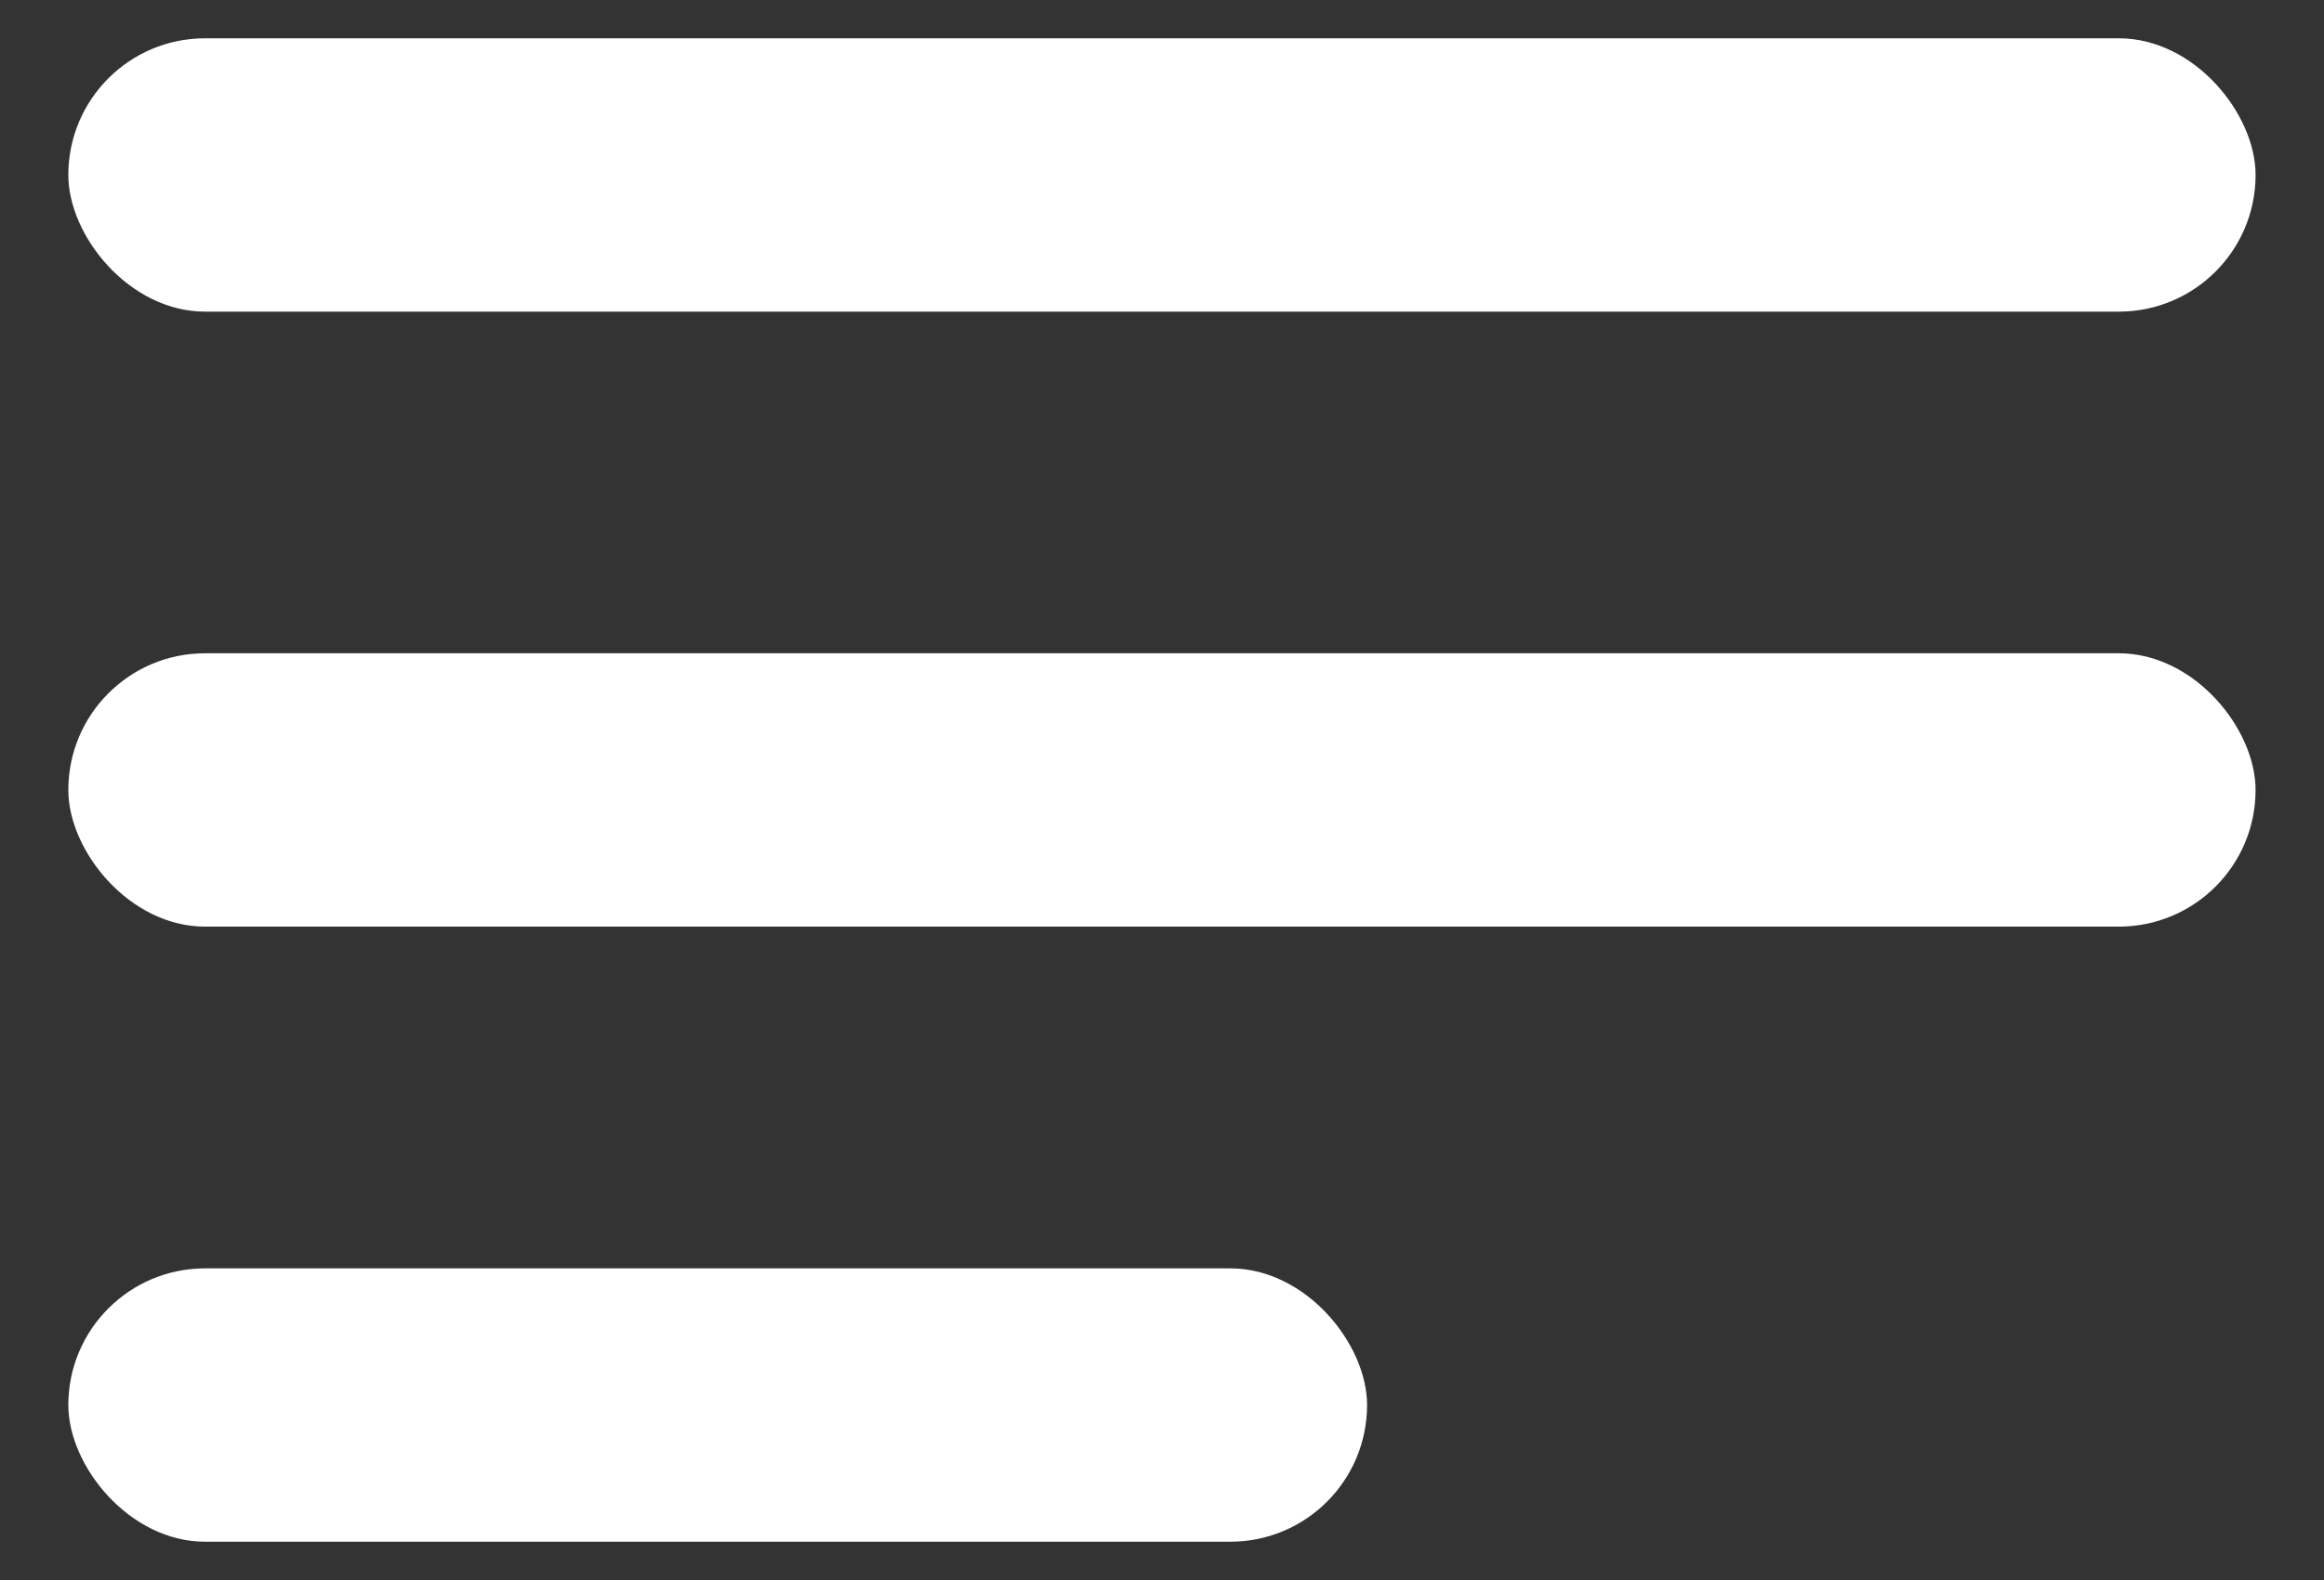 <svg width="25" height="17" viewBox="0 0 25 17" fill="none" xmlns="http://www.w3.org/2000/svg">
<rect x="0" y="0" width="25" height="17" fill="#333333" stroke="none"/>
<rect x="0.735" y="0.412" width="23.529" height="2.941" rx="1.471" fill="white"/>
<rect x="0.735" y="7.029" width="23.529" height="2.941" rx="1.471" fill="white"/>
<rect x="0.735" y="13.647" width="13.971" height="2.941" rx="1.471" fill="white"/>
</svg>

